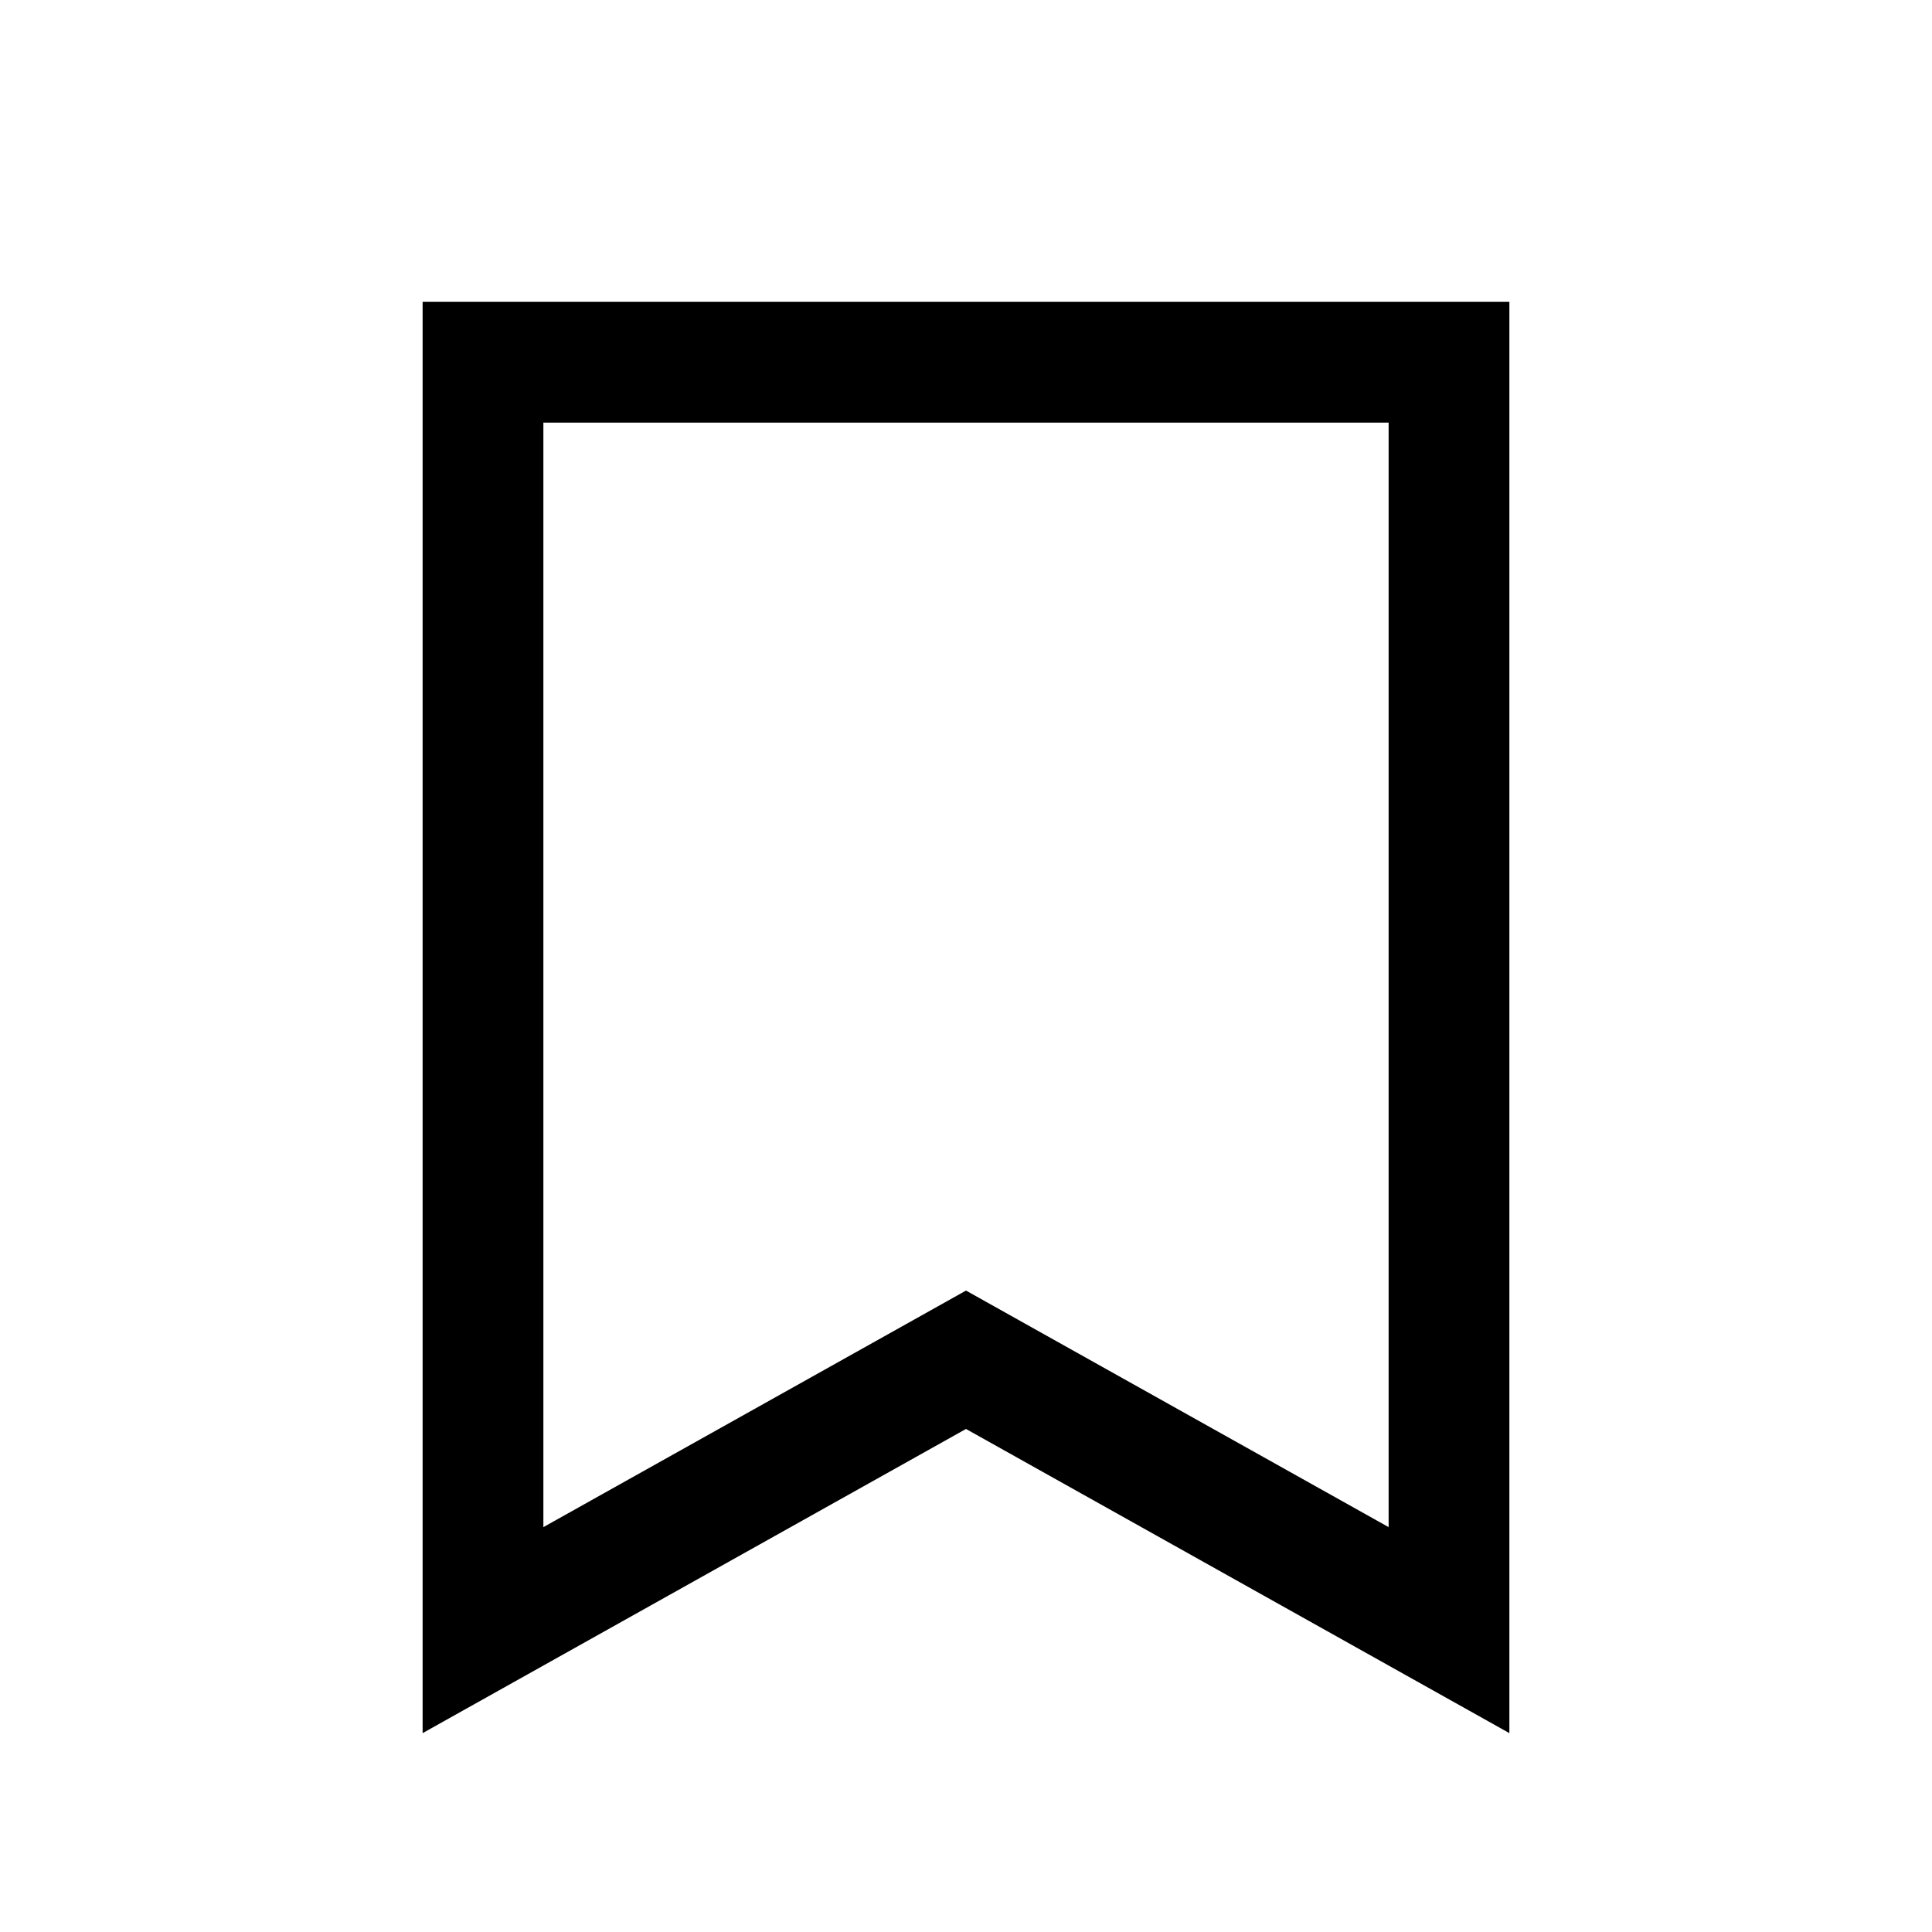 <svg width="32" height="32" viewBox="0 0 32 32" xmlns="http://www.w3.org/2000/svg">
<g>
<path fill-rule="evenodd" clip-rule="evenodd" d="M9 7V25.294L16 21.376L23 25.294V7H9ZM16 23.668L7 28.706V5H25V28.706L16 23.668Z"/>
</g>
</svg>
